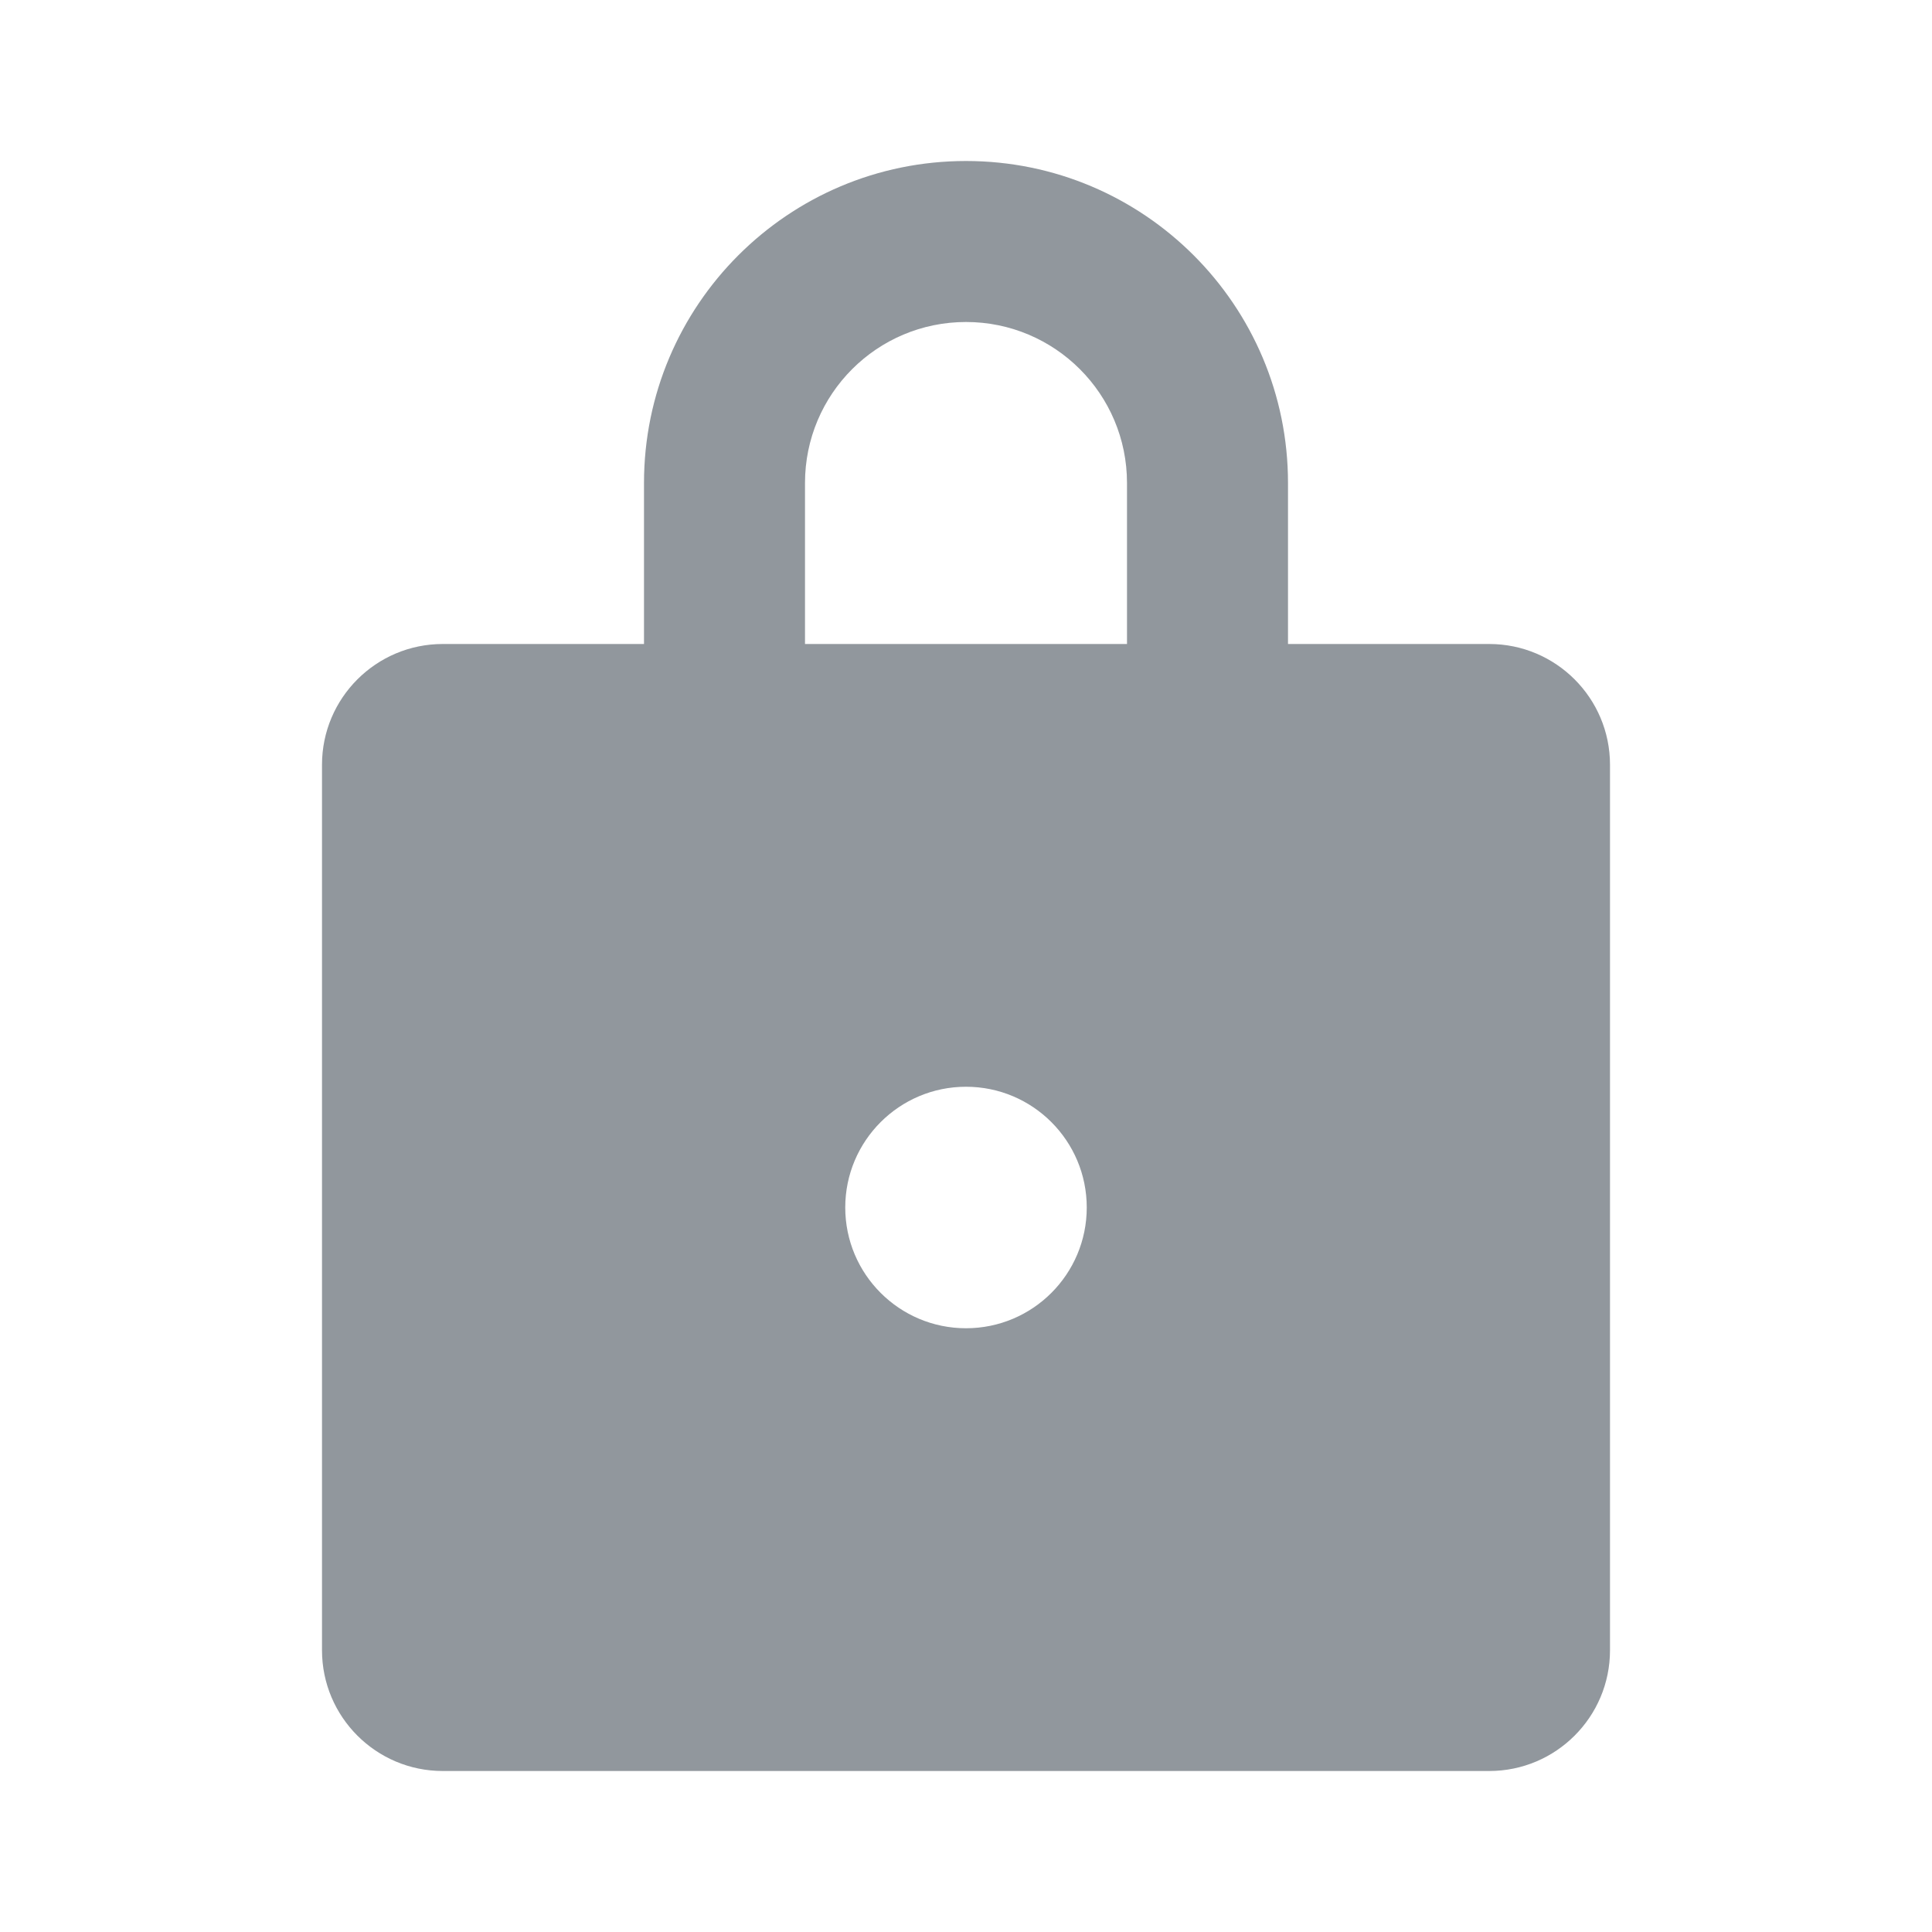 <svg width="24" height="24" viewBox="0 0 24 24" fill="none" xmlns="http://www.w3.org/2000/svg">
<path d="M12 2C14.209 2 16 3.791 16 6V8H18.5C19.328 8 20 8.672 20 9.5V20.5C20 21.328 19.328 22 18.5 22H5.5C4.672 22 4 21.328 4 20.5V9.5C4 8.672 4.672 8 5.5 8H8V6C8 3.791 9.791 2 12 2ZM12 13.5C11.172 13.5 10.5 14.172 10.5 15C10.5 15.828 11.172 16.5 12 16.5C12.829 16.5 13.5 15.828 13.5 15C13.5 14.172 12.829 13.5 12 13.5ZM12 4C10.895 4 10 4.895 10 6V8H14V6C14 4.895 13.105 4 12 4Z" fill="#91979D"/>
</svg>
